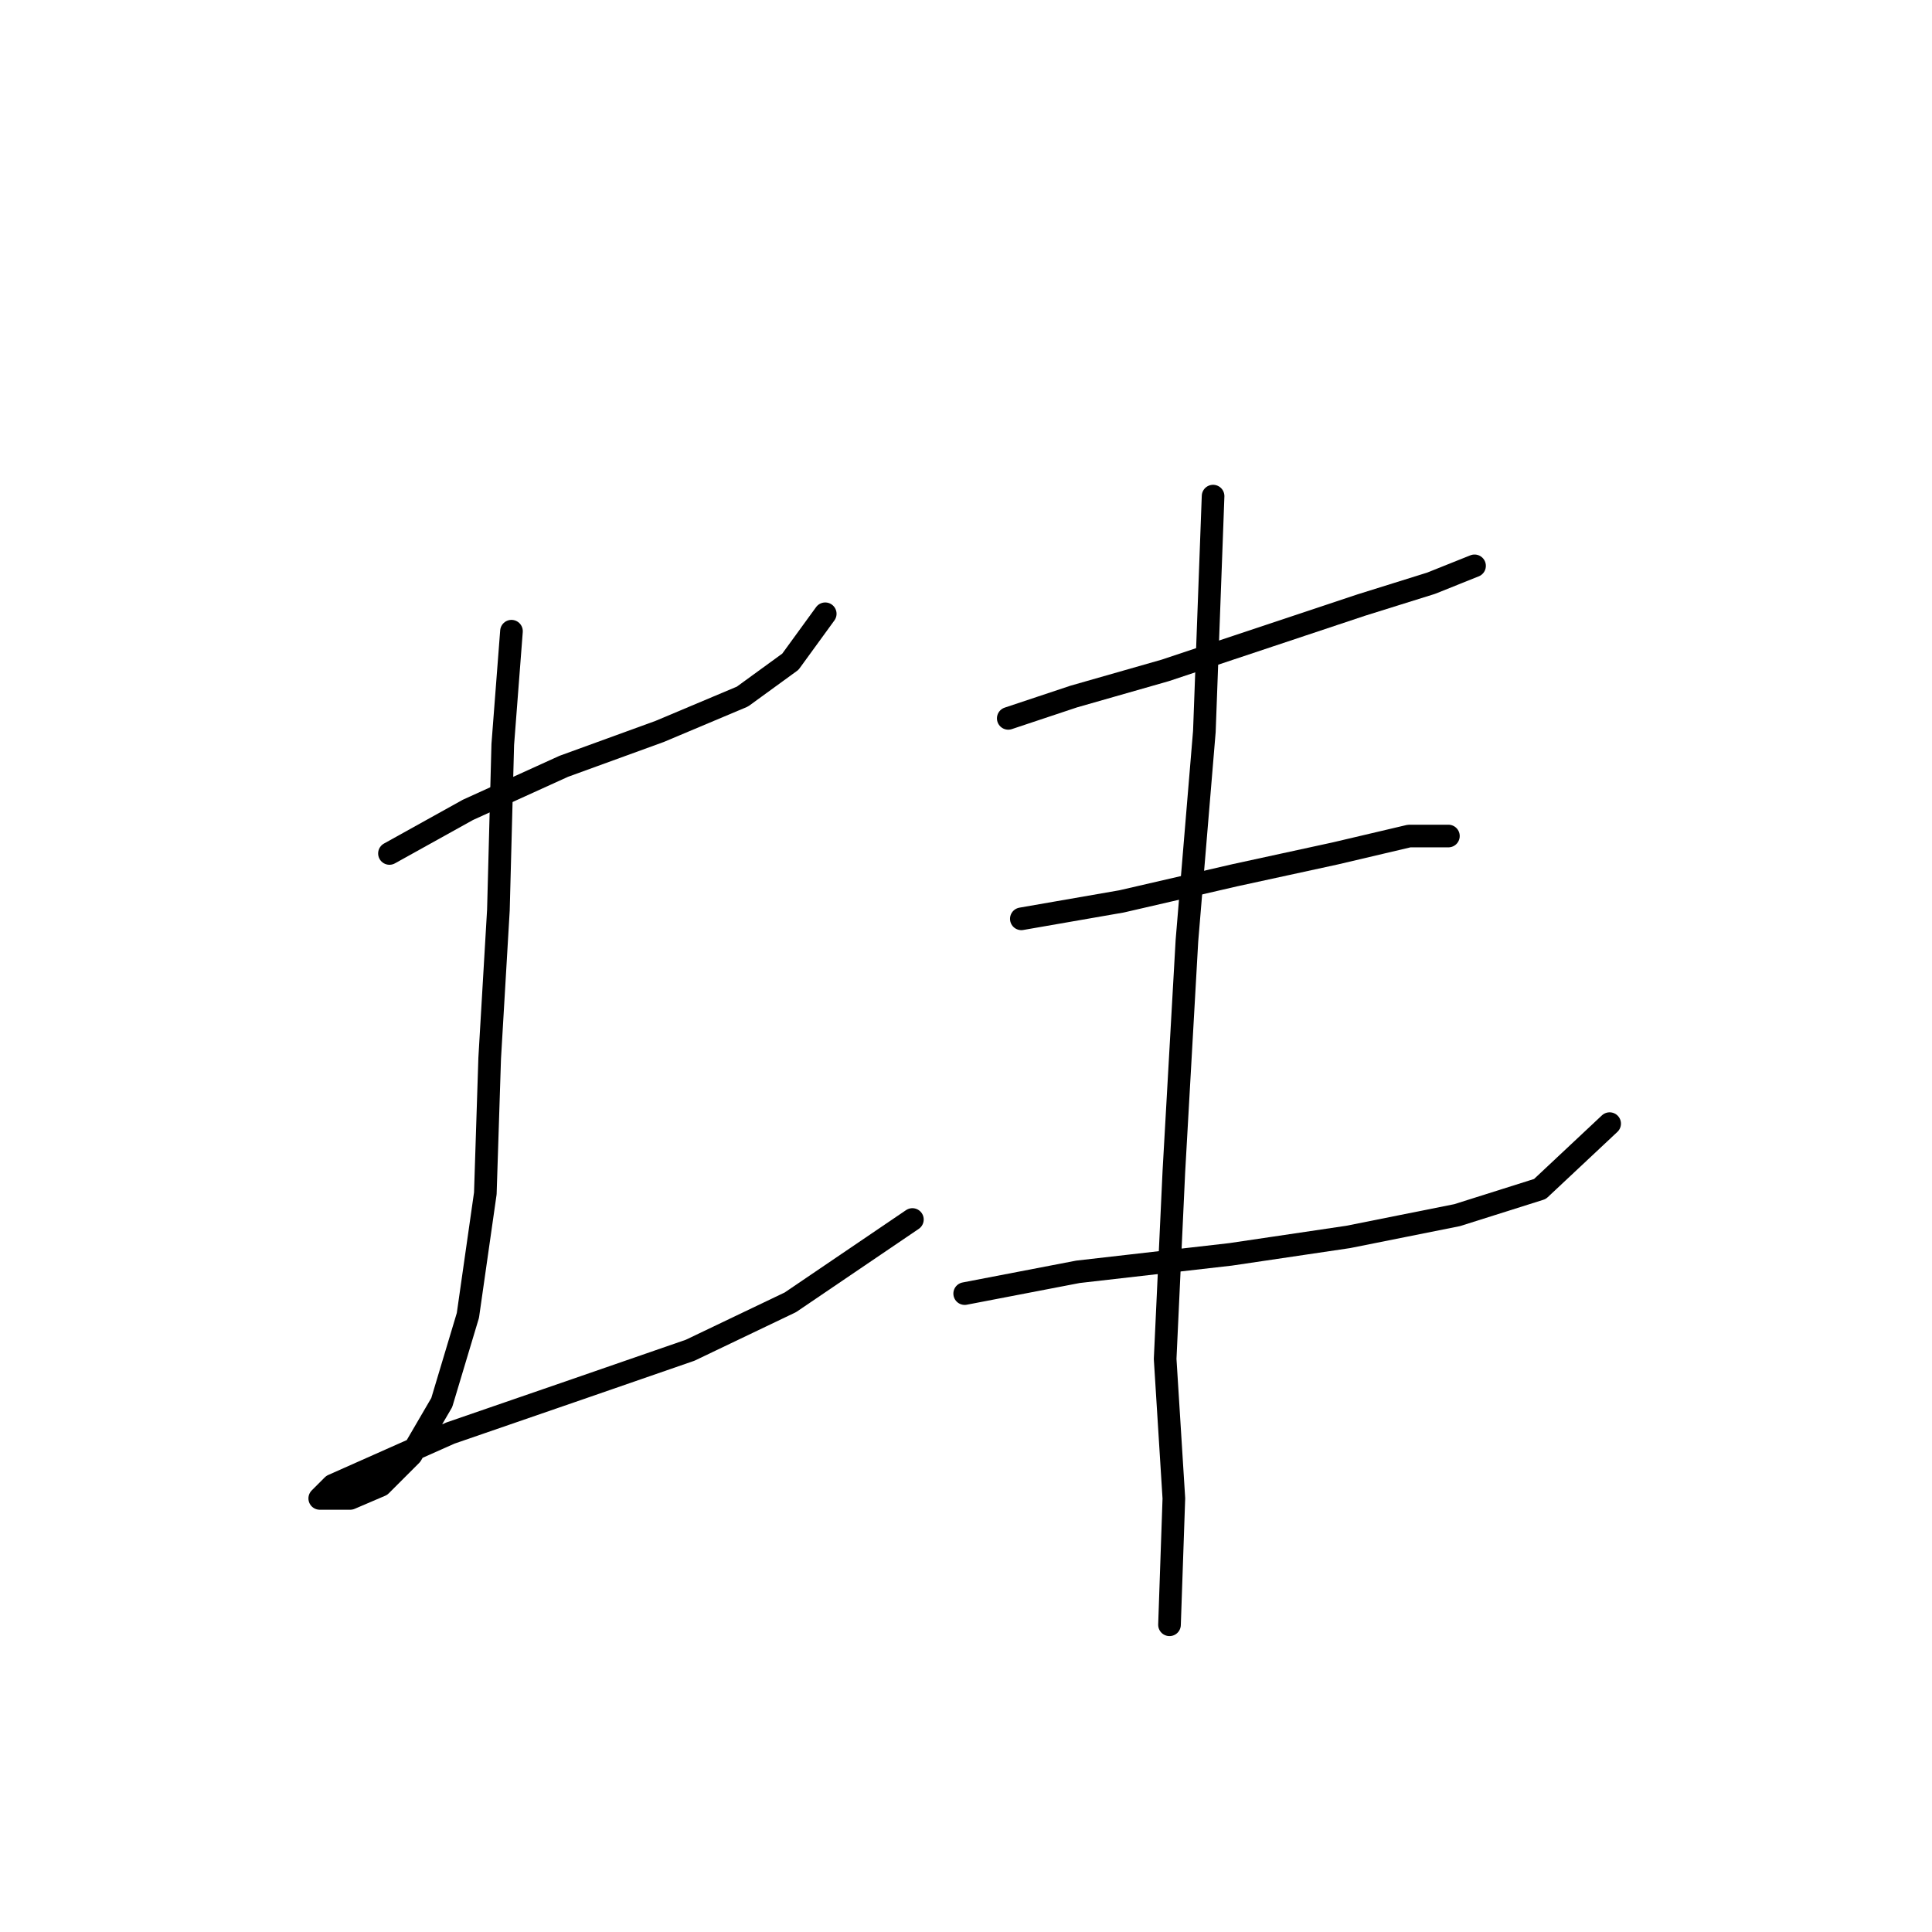 <?xml version="1.0" standalone="no"?>
    <svg width="256" height="256" xmlns="http://www.w3.org/2000/svg" version="1.1">
    <polyline stroke="black" stroke-width="3" stroke-linecap="round" fill="transparent" stroke-linejoin="round" points="51.605 113.087 61.999 107.313 74.703 101.539 87.406 96.919 98.377 92.3 104.729 87.68 109.348 81.329 109.348 81.329 " />
        <polyline stroke="black" stroke-width="3" stroke-linecap="round" fill="transparent" stroke-linejoin="round" points="67.773 83.638 66.619 98.652 66.041 120.594 64.886 140.226 64.309 158.127 61.999 174.295 58.535 185.843 54.493 192.773 50.451 196.815 46.409 198.547 43.521 198.547 42.367 198.547 44.099 196.815 49.296 194.505 59.689 189.885 76.435 184.111 91.448 178.914 104.729 172.563 120.897 161.591 120.897 161.591 " />
        <polyline stroke="black" stroke-width="3" stroke-linecap="round" fill="transparent" stroke-linejoin="round" points="133.6 95.187 142.262 92.3 154.388 88.835 168.246 84.216 180.372 80.174 189.611 77.287 195.385 74.977 195.385 74.977 " />
        <polyline stroke="black" stroke-width="3" stroke-linecap="round" fill="transparent" stroke-linejoin="round" points="135.333 121.749 148.614 119.439 163.627 115.974 176.908 113.087 186.724 110.778 191.921 110.778 191.921 110.778 " />
        <polyline stroke="black" stroke-width="3" stroke-linecap="round" fill="transparent" stroke-linejoin="round" points="127.826 171.408 142.839 168.521 163.049 166.211 178.64 163.901 193.076 161.014 204.047 157.549 213.286 148.888 213.286 148.888 " />
        <polyline stroke="black" stroke-width="3" stroke-linecap="round" fill="transparent" stroke-linejoin="round" points="160.74 65.738 159.585 96.919 157.275 124.636 155.543 155.24 154.388 180.069 155.543 198.547 154.965 215.292 154.965 215.292 " />
        </svg>
